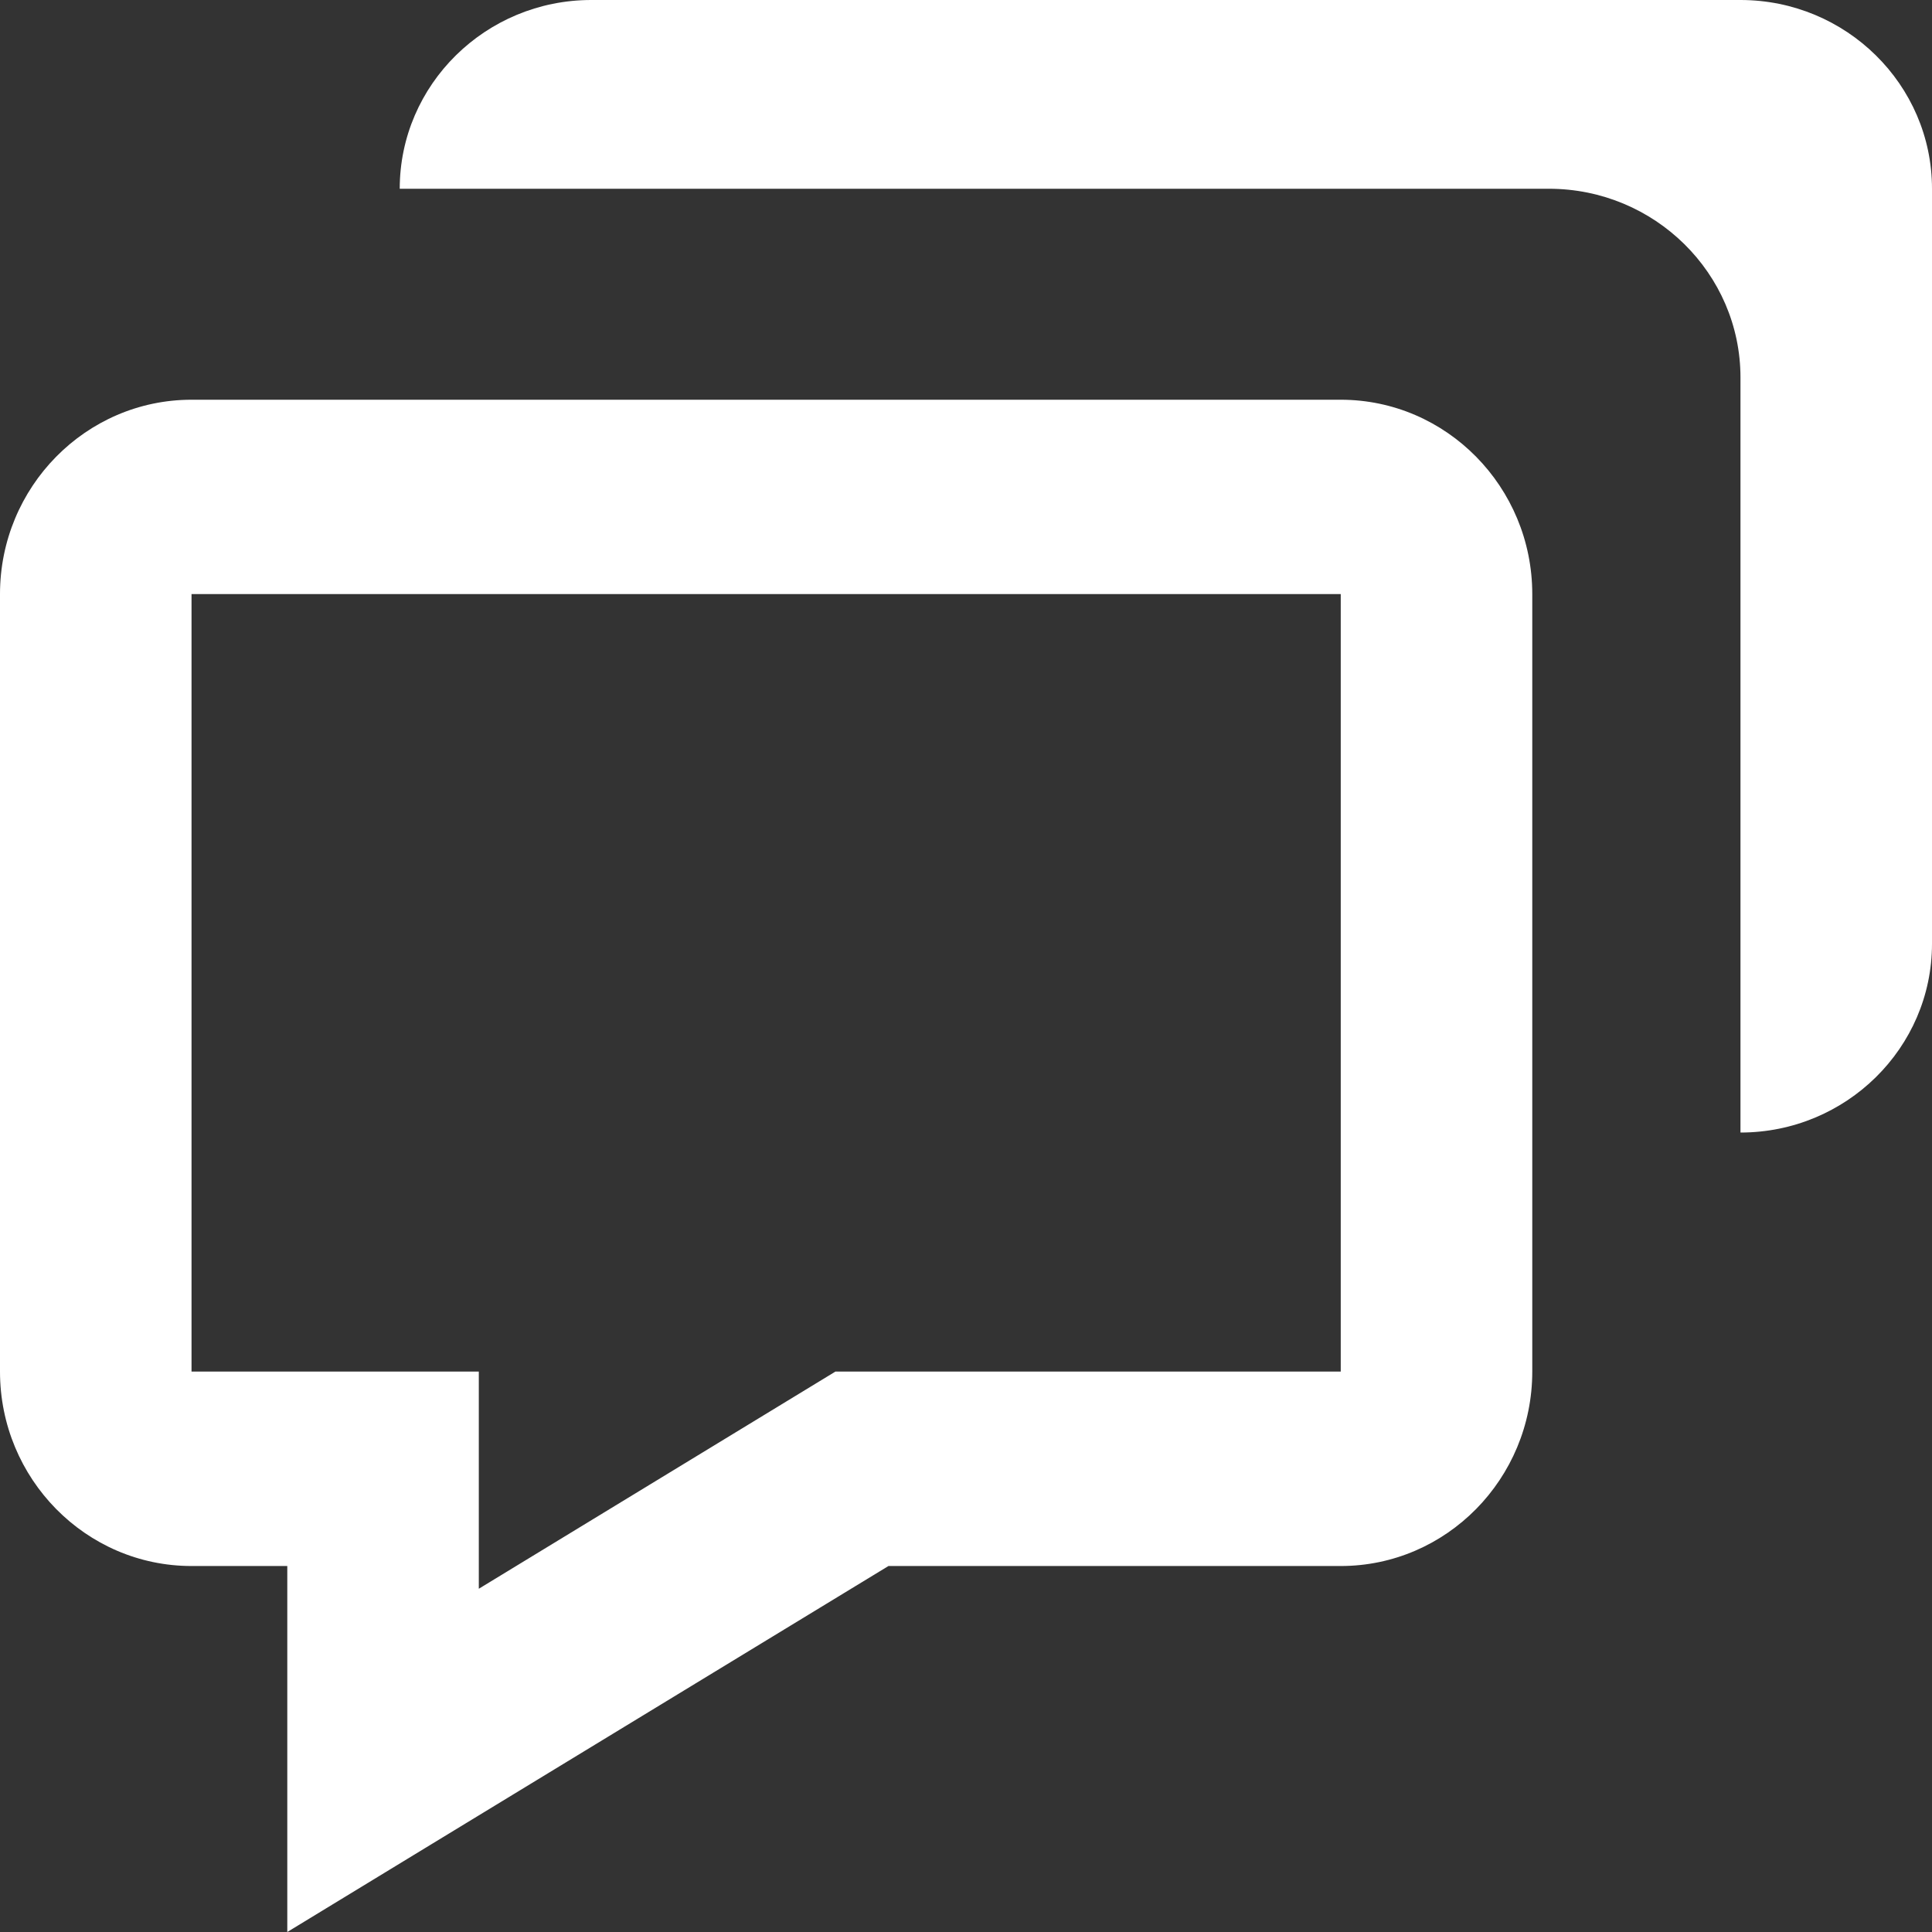 <svg width="30" height="30" viewBox="0 0 30 30" fill="none" xmlns="http://www.w3.org/2000/svg">
<rect x="0" y="0" width="30" height="30" fill="#333333" stroke="none"/>
<path d="M27.026 0H9.181C7.541 0 6.207 1.315 6.207 2.931H24.052C25.692 2.931 27.026 4.246 27.026 5.862V17.586C28.666 17.586 30 16.272 30 14.655V2.931C30 1.315 28.666 0 27.026 0Z" fill="white"/>
<path d="M4.461 24.317V30L6.714 28.628L13.796 24.317H20.819C22.459 24.317 23.793 22.963 23.793 21.298V9.225C23.793 7.561 22.459 6.207 20.819 6.207H2.974C1.334 6.207 0 7.561 0 9.225V21.298C0 22.963 1.334 24.317 2.974 24.317H4.461ZM2.974 9.225H20.819V21.298H12.972L7.435 24.67V21.298H2.974V9.225Z" fill="white"/>
</svg>
